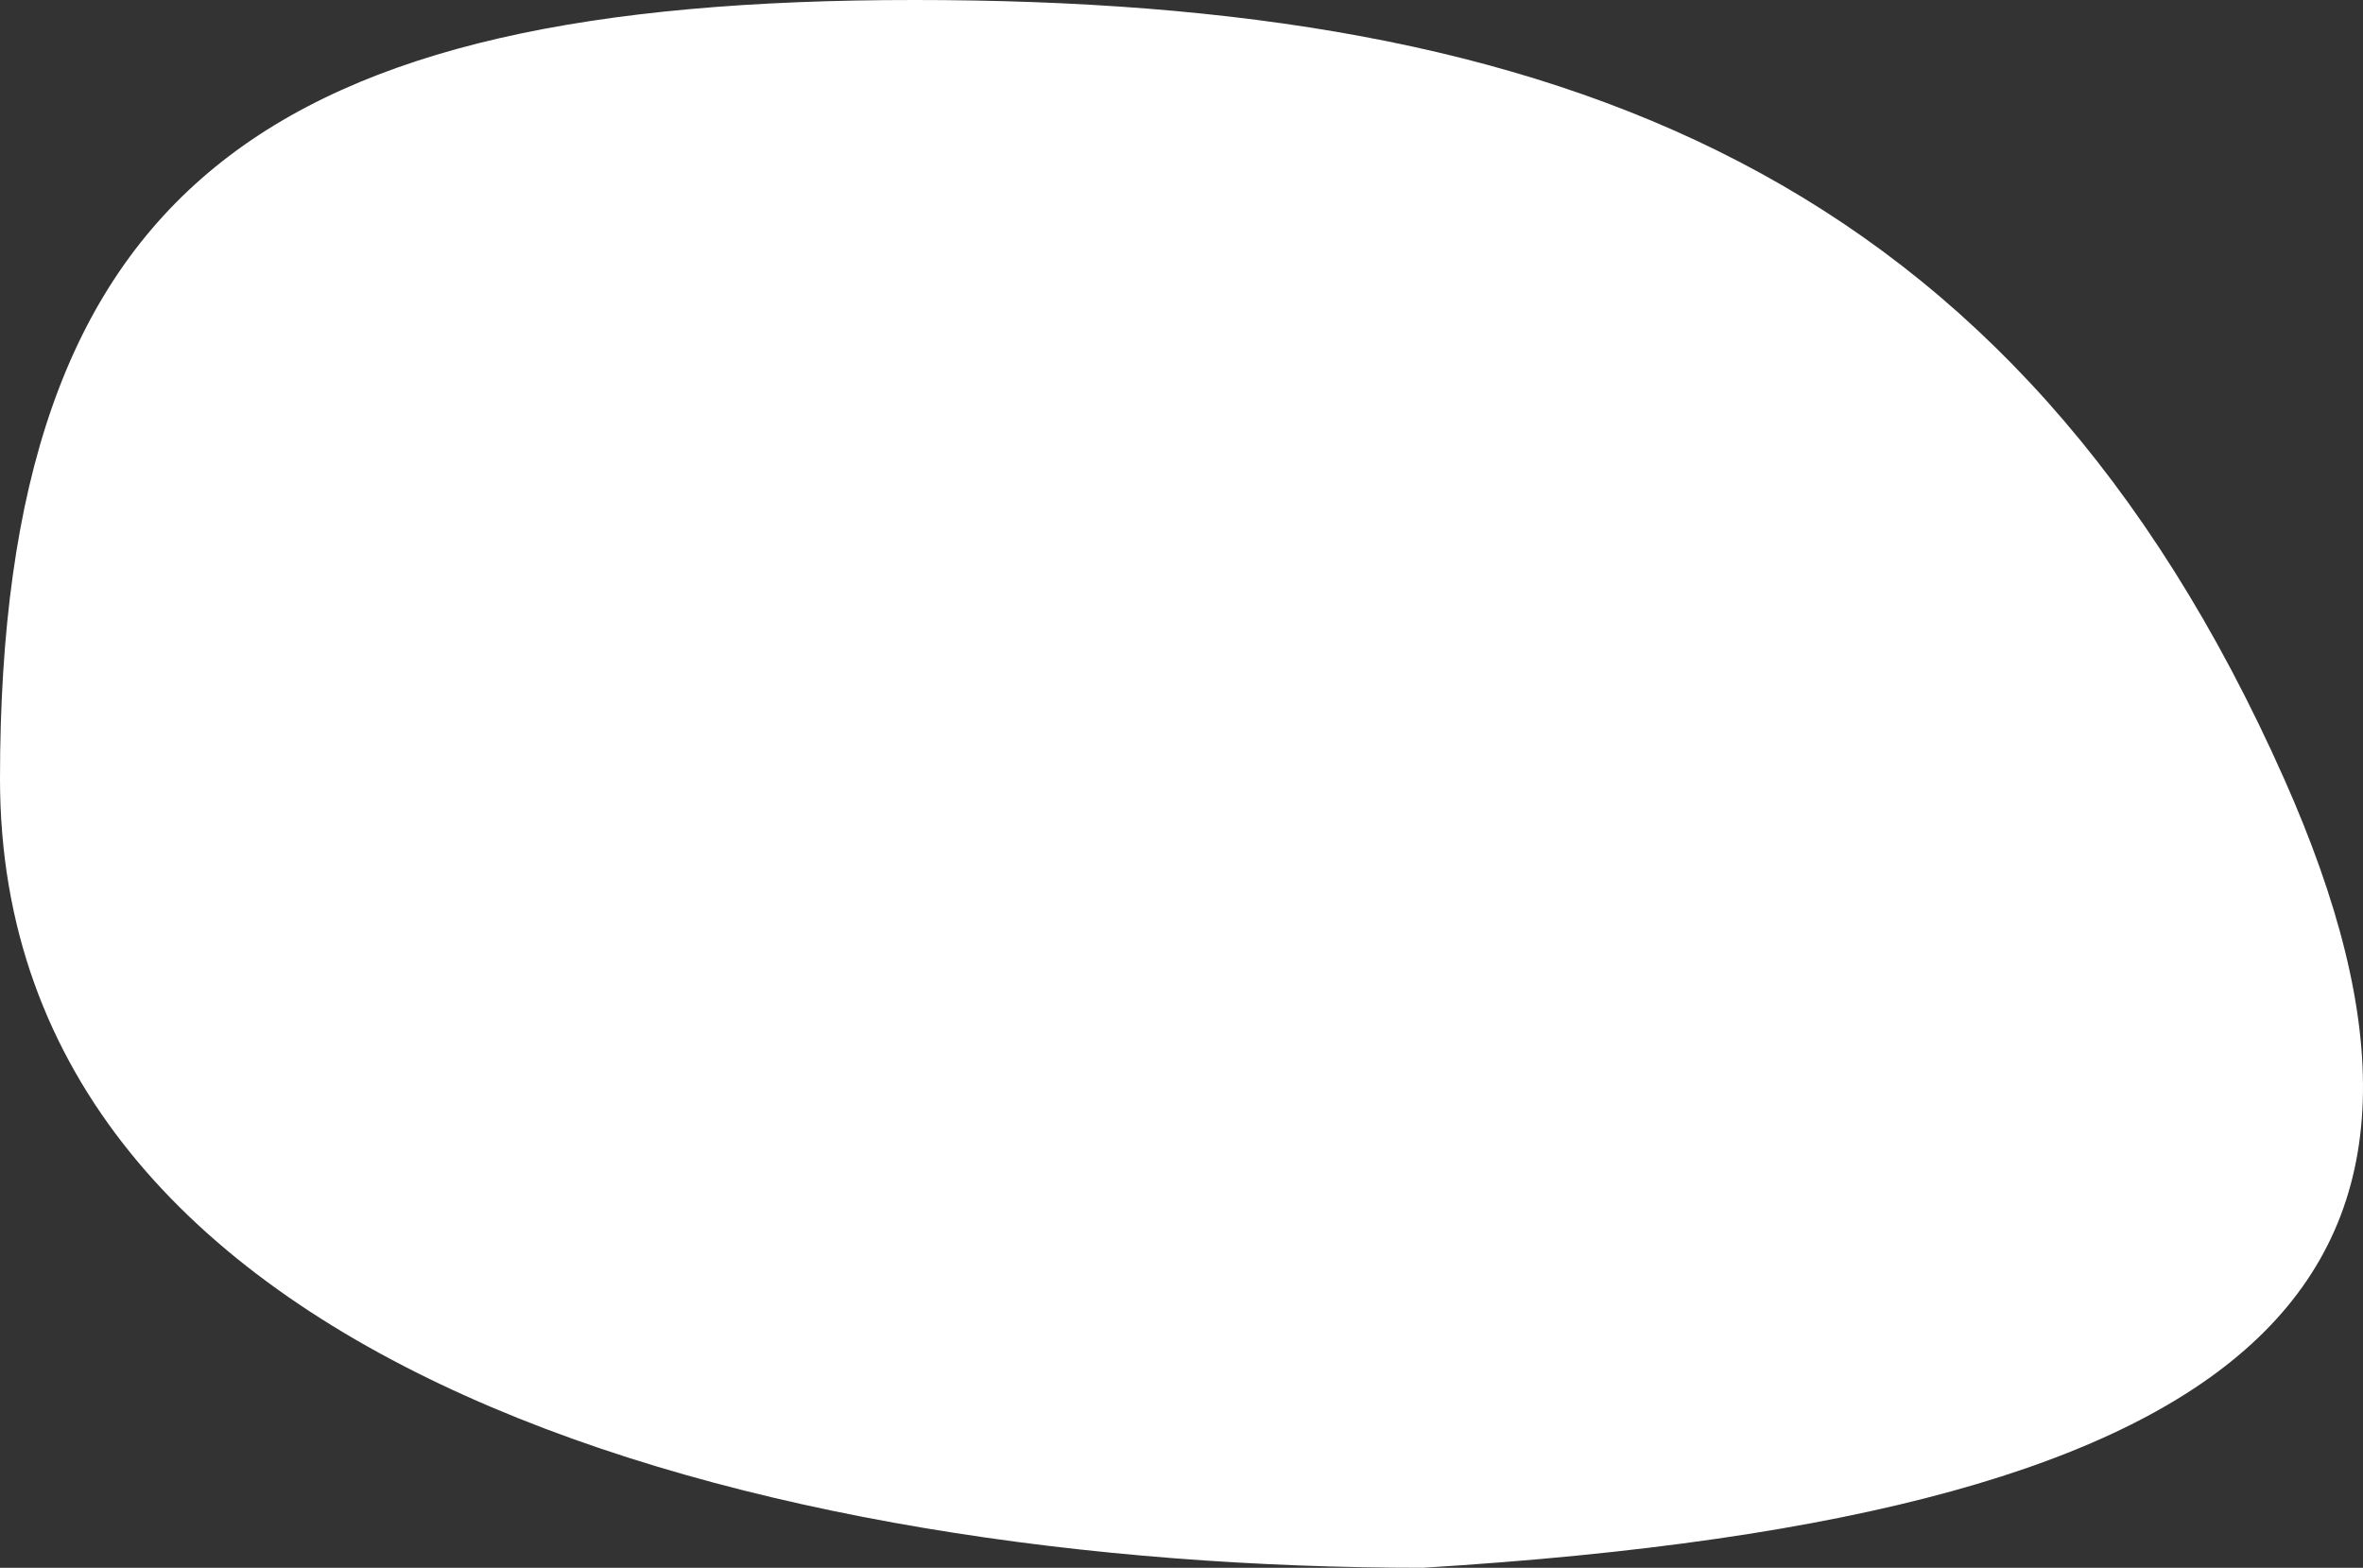 <svg width="422" height="280" viewBox="0 0 422 280" fill="none" xmlns="http://www.w3.org/2000/svg">
<rect x="0" y="0" width="422" height="280" fill="#333333" stroke="none"/>
<path d="M407.924 139.11C446.878 226.76 407.924 270.582 254.093 280C137.15 280 0 245.137 0 139.11C0 33.083 48.14 0 163.242 0C278.344 0 359.784 30.789 407.924 139.11Z" fill="white"/>
</svg>
